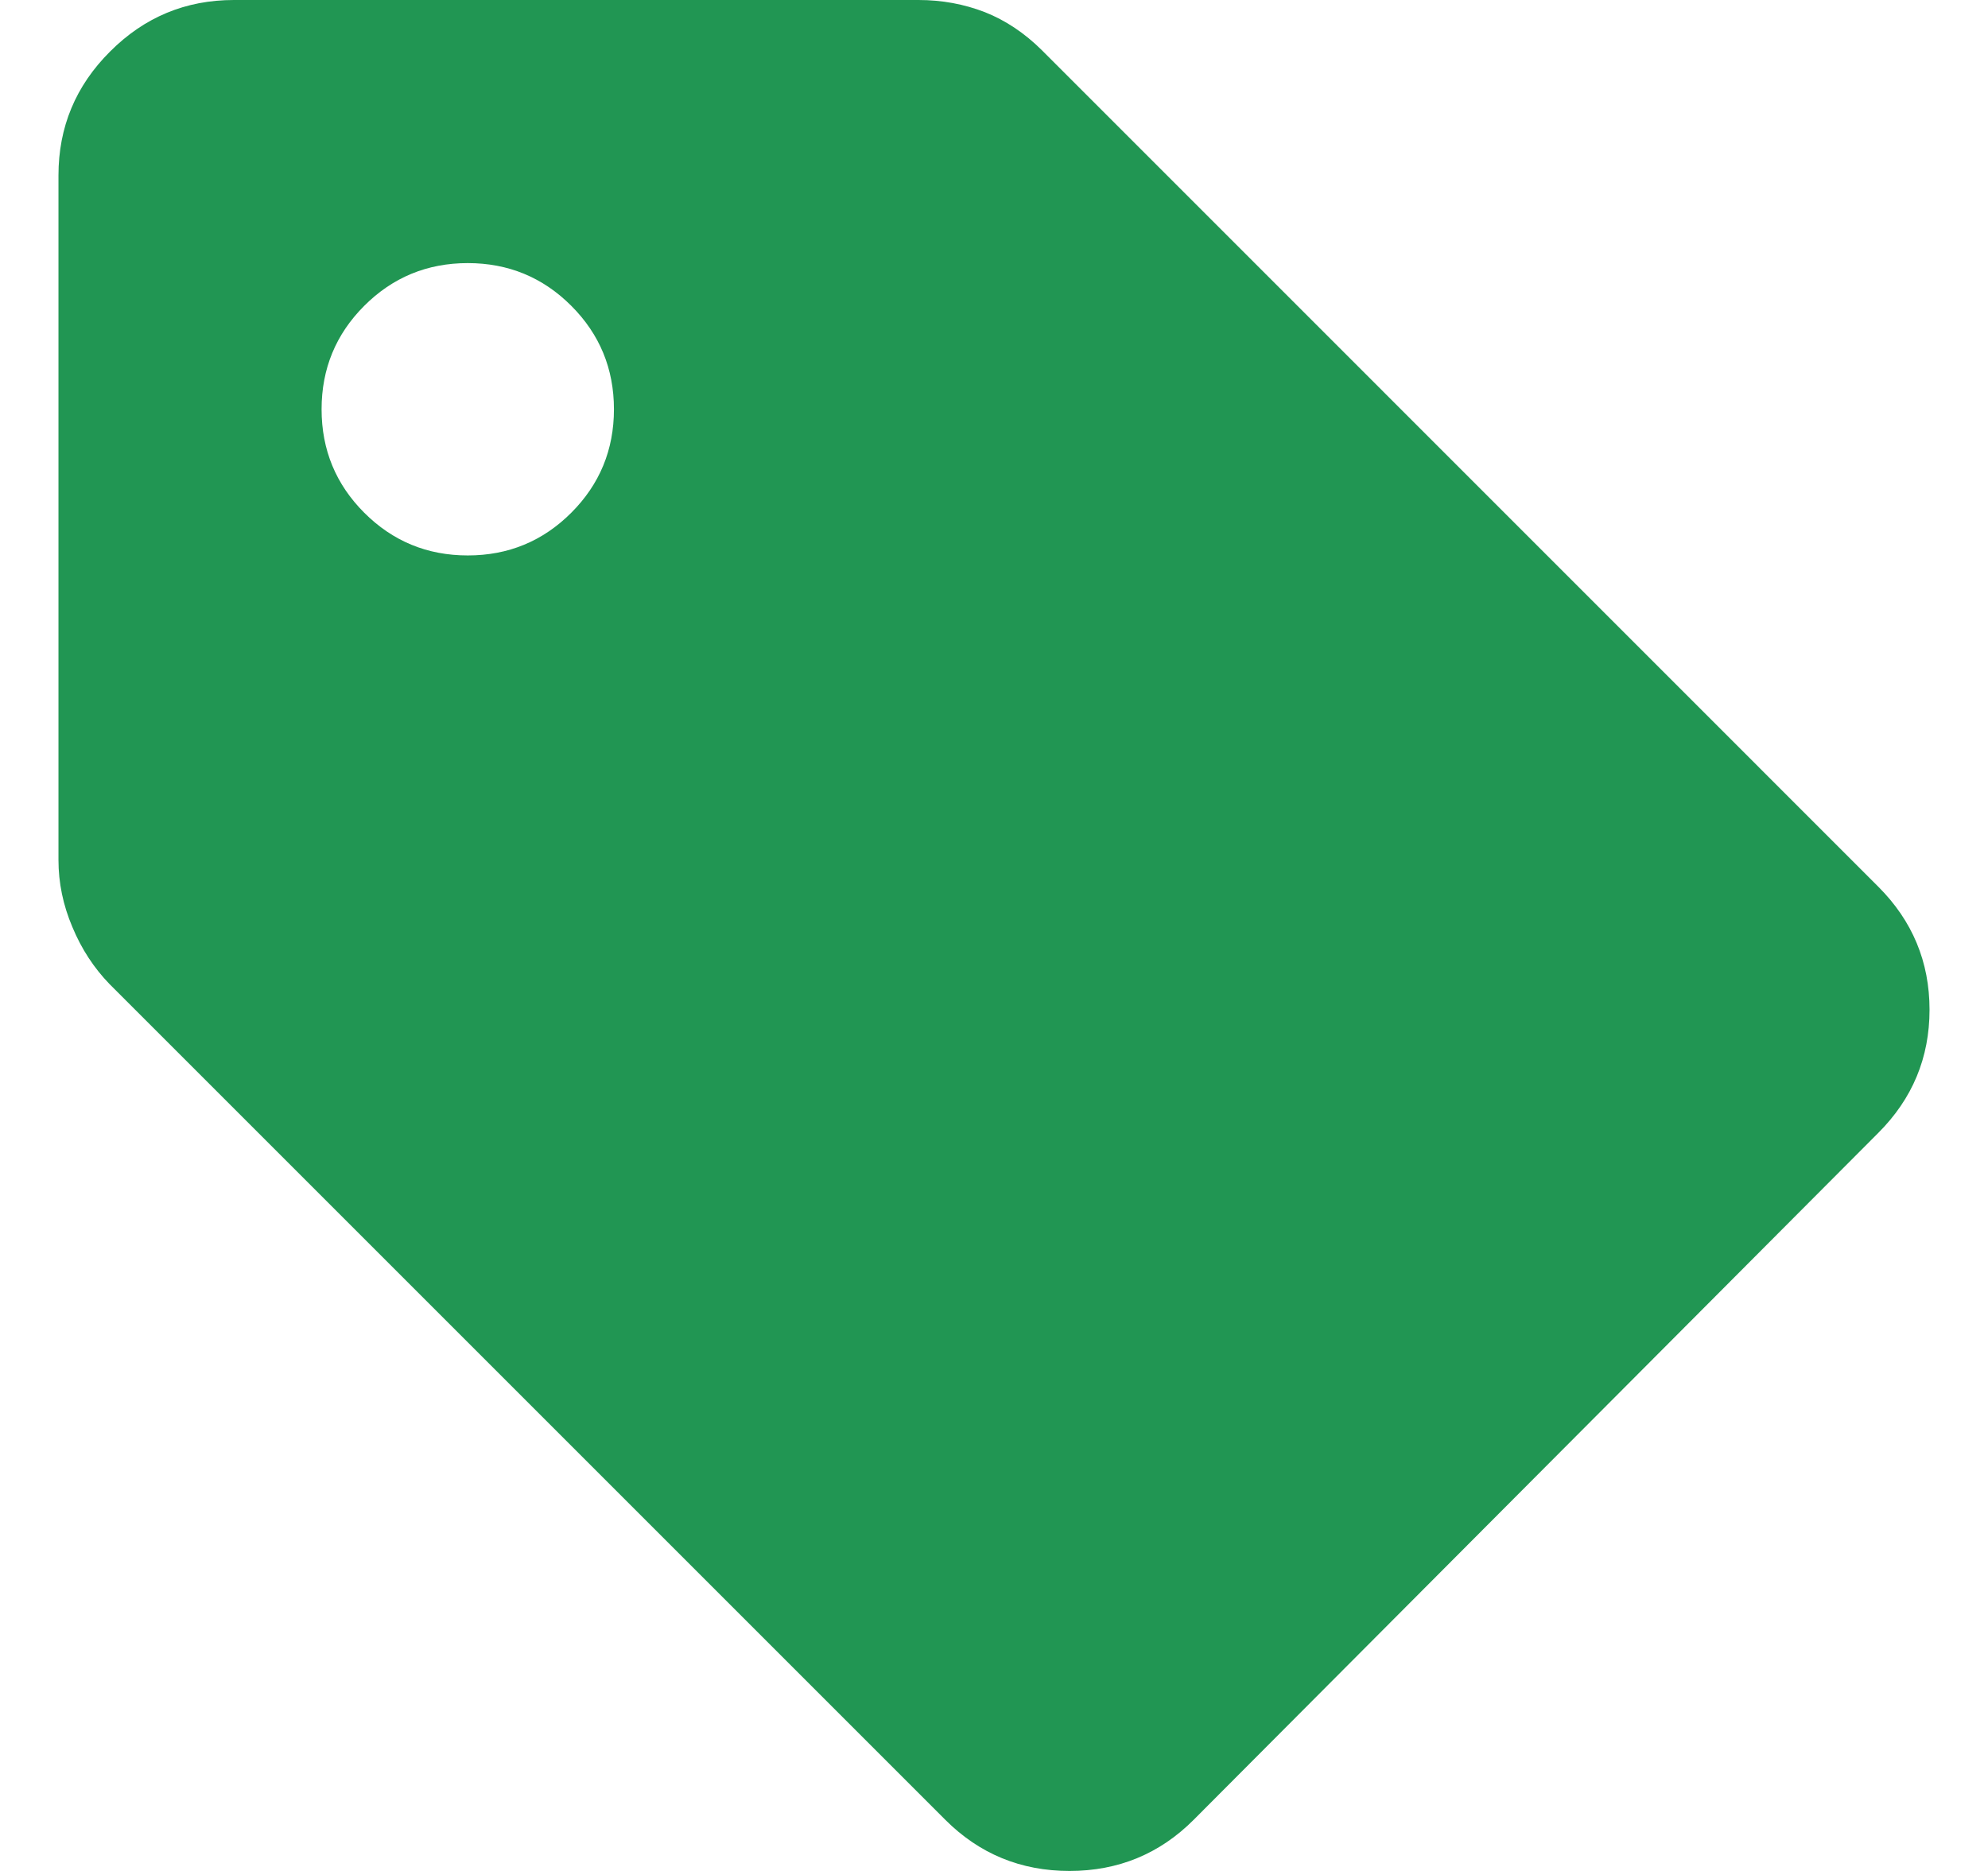 <svg width="17" height="16" viewBox="0 0 17 16" fill="#219653" xmlns="http://www.w3.org/2000/svg">
<path d="M10.208 15.562C9.917 15.854 9.562 16 9.146 16C8.729 16 8.375 15.854 8.083 15.562L0.938 8.417C0.804 8.279 0.697 8.116 0.619 7.928C0.539 7.74 0.5 7.549 0.5 7.354V1.5C0.5 1.087 0.647 0.734 0.941 0.441C1.234 0.147 1.587 0 2 0H7.854C8.055 0 8.244 0.035 8.422 0.104C8.599 0.174 8.762 0.283 8.911 0.431L16.062 7.583C16.354 7.875 16.5 8.226 16.5 8.635C16.5 9.045 16.354 9.396 16.062 9.688L10.208 15.562ZM4 4.75C4.347 4.75 4.642 4.628 4.885 4.385C5.128 4.142 5.25 3.847 5.25 3.5C5.25 3.153 5.128 2.858 4.885 2.615C4.642 2.372 4.347 2.25 4 2.25C3.653 2.25 3.358 2.372 3.115 2.615C2.872 2.858 2.75 3.153 2.75 3.5C2.75 3.847 2.872 4.142 3.115 4.385C3.358 4.628 3.653 4.75 4 4.75Z" />
</svg>
